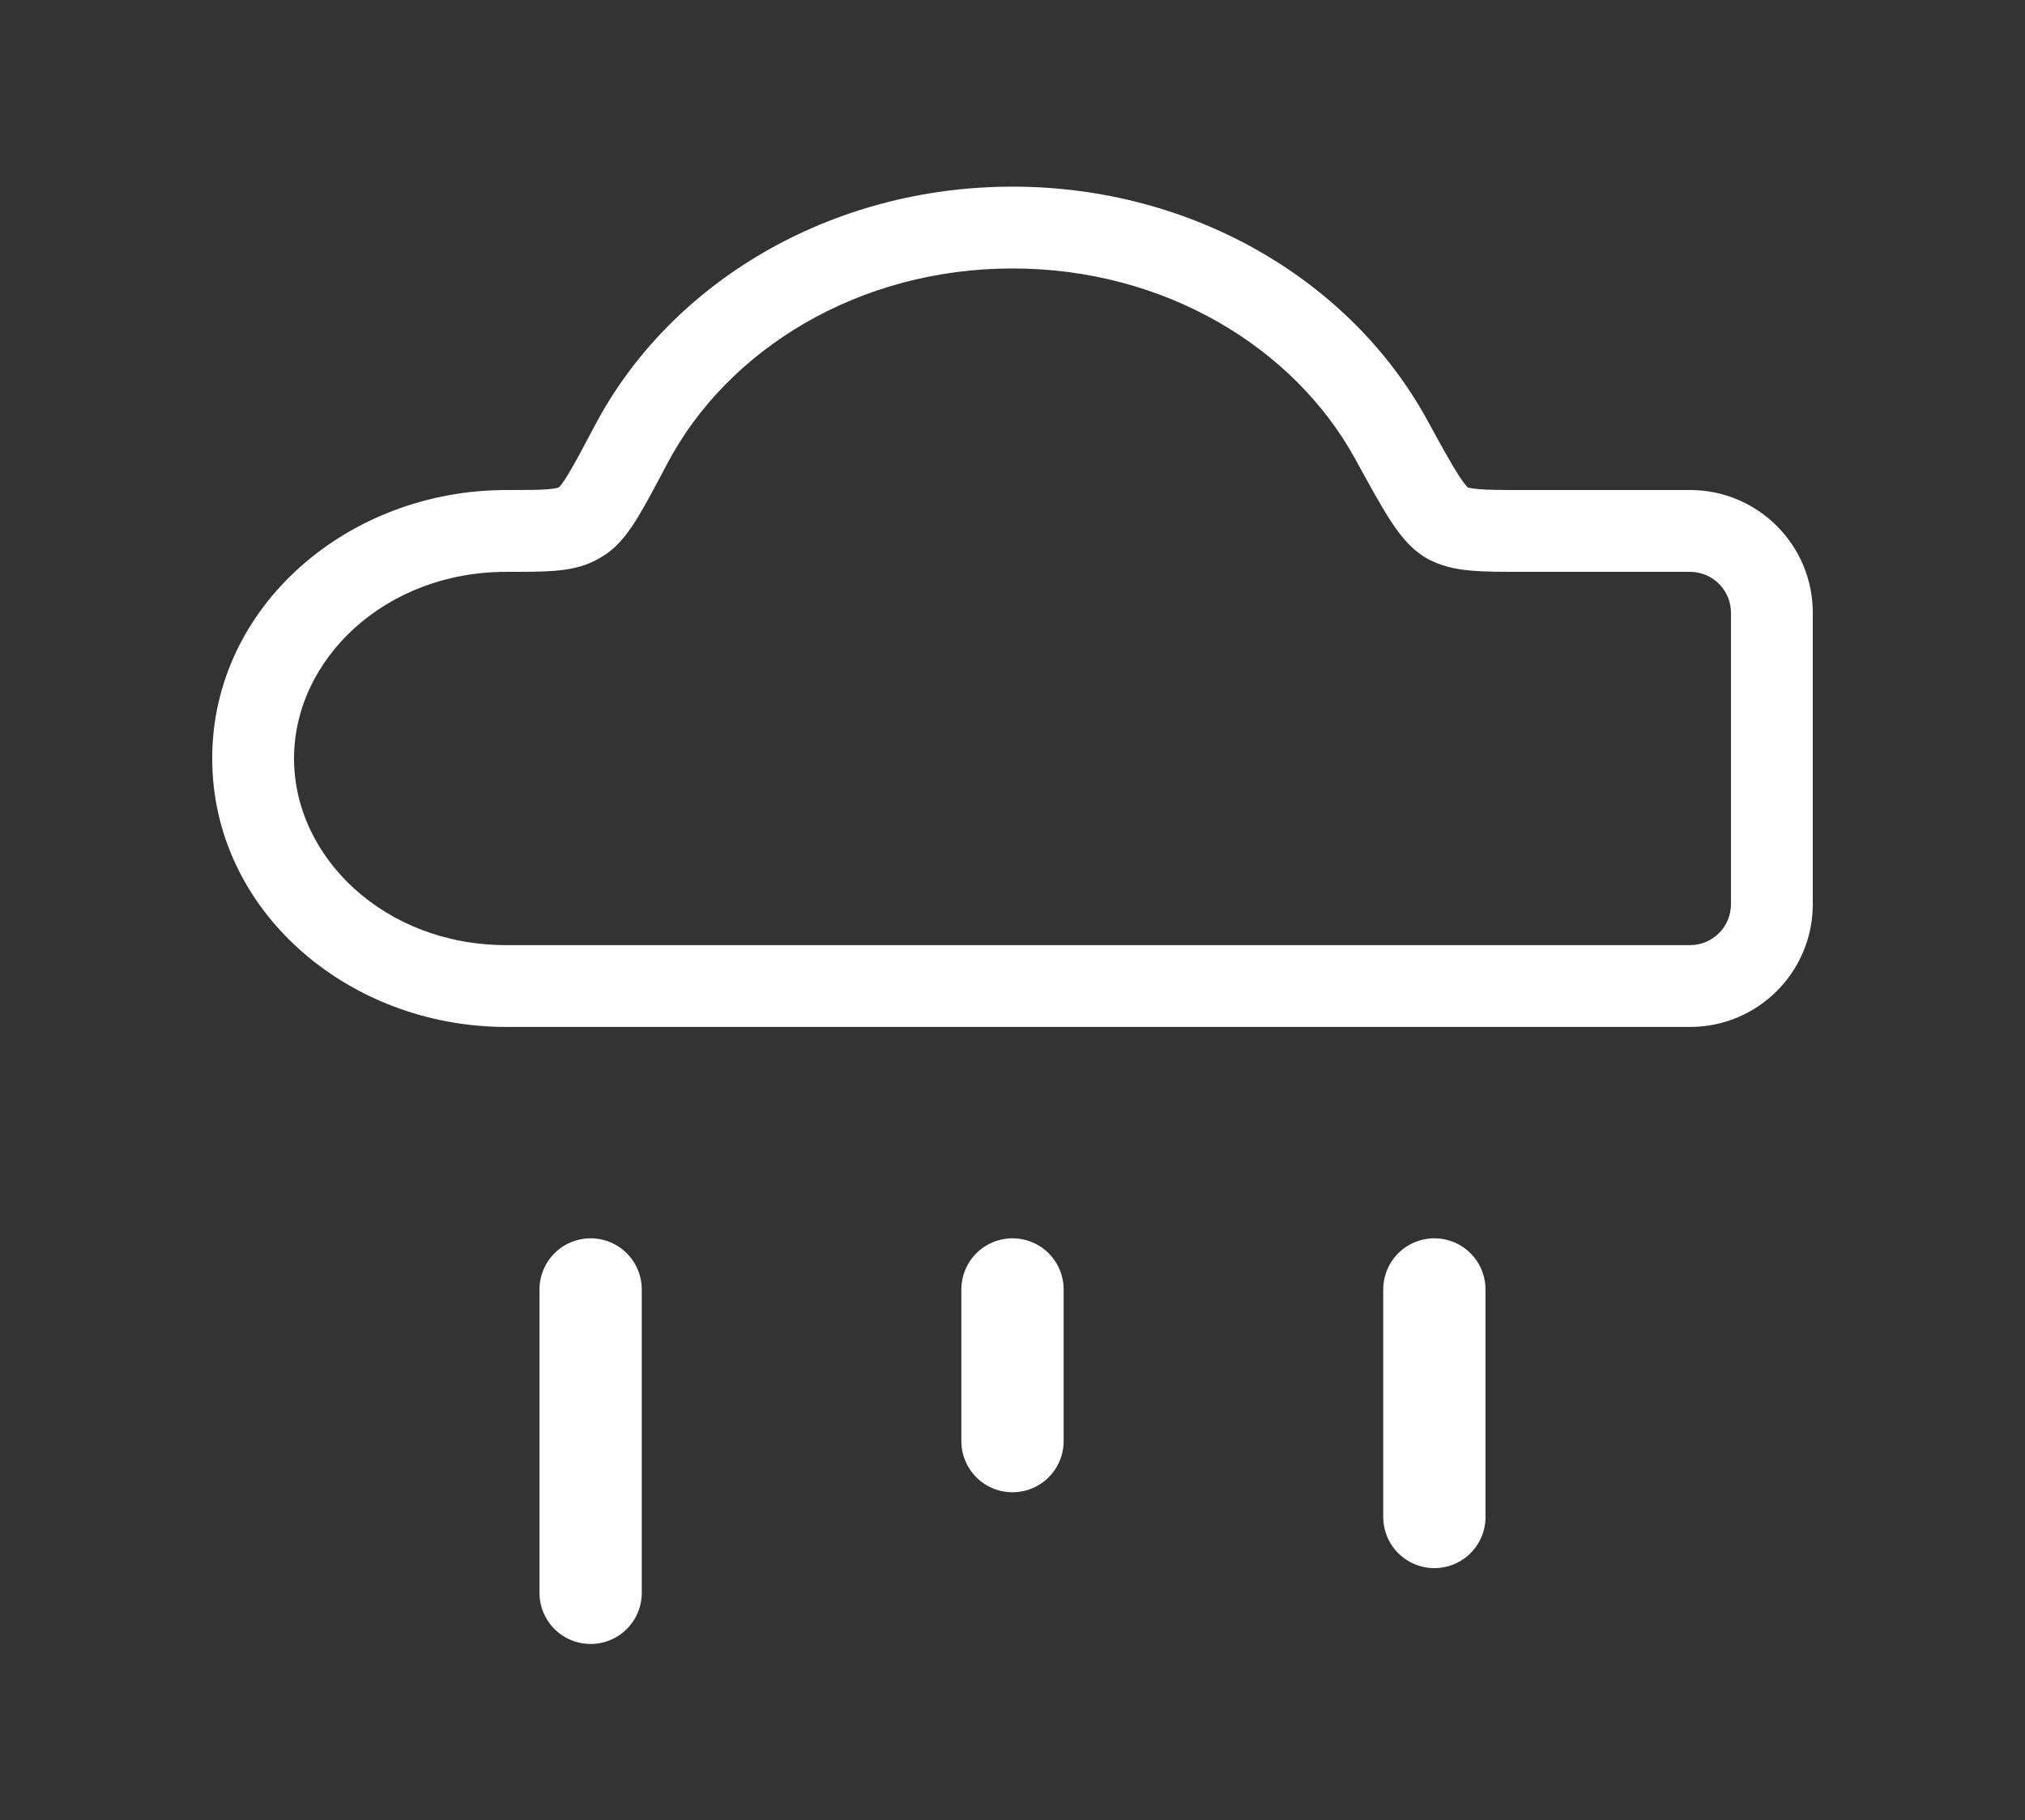 <svg width="99" height="89" viewBox="0 0 99 89" fill="none" xmlns="http://www.w3.org/2000/svg">
<rect x="0" y="0" width="99" height="89" fill="#333333" stroke="none"/>
<path d="M28.507 25.433L29.638 27.083L28.507 25.433ZM28.207 25.614L29.137 27.385L28.207 25.614ZM70.711 25.539L69.692 27.26L70.711 25.539ZM49.5 46.208H24.75V50.208H49.5V46.208ZM82.625 46.208H49.5V50.208H82.625V46.208ZM84.625 44.208C84.625 45.313 83.73 46.208 82.625 46.208V50.208C85.939 50.208 88.625 47.522 88.625 44.208H84.625ZM84.625 29.958V44.208H88.625V29.958H84.625ZM82.625 27.958C83.73 27.958 84.625 28.854 84.625 29.958H88.625C88.625 26.645 85.939 23.958 82.625 23.958V27.958ZM74.509 27.958H82.625V23.958H74.509V27.958ZM69.77 20.528C66.034 13.705 58.306 9.125 49.5 9.125V13.125C56.945 13.125 63.274 16.994 66.261 22.449L69.77 20.528ZM49.5 9.125C40.586 9.125 32.776 13.818 29.094 20.782L32.63 22.651C35.57 17.09 41.962 13.125 49.5 13.125V9.125ZM24.75 23.958C17.017 23.958 10.375 29.64 10.375 37.083H14.375C14.375 32.239 18.814 27.958 24.75 27.958V23.958ZM10.375 37.083C10.375 44.527 17.017 50.208 24.75 50.208V46.208C18.814 46.208 14.375 41.928 14.375 37.083H10.375ZM29.094 20.782C28.5 21.905 28.097 22.664 27.77 23.201C27.417 23.781 27.303 23.834 27.377 23.783L29.638 27.083C30.322 26.614 30.804 25.908 31.185 25.284C31.592 24.617 32.061 23.727 32.63 22.651L29.094 20.782ZM24.75 27.958C25.651 27.958 26.444 27.96 27.09 27.909C27.745 27.858 28.458 27.742 29.137 27.385L27.277 23.844C27.301 23.831 27.218 23.887 26.777 23.921C26.325 23.957 25.716 23.958 24.75 23.958V27.958ZM27.377 23.783C27.328 23.817 27.323 23.819 27.328 23.816C27.334 23.813 27.329 23.816 27.277 23.844L29.137 27.385C29.335 27.281 29.453 27.209 29.638 27.083L27.377 23.783ZM74.509 23.958C73.443 23.958 72.772 23.957 72.276 23.913C71.793 23.872 71.707 23.805 71.731 23.819L69.692 27.26C70.423 27.693 71.206 27.836 71.93 27.898C72.64 27.96 73.515 27.958 74.509 27.958V23.958ZM66.261 22.449C66.91 23.634 67.445 24.613 67.91 25.341C68.345 26.023 68.9 26.791 69.692 27.26L71.731 23.819C71.815 23.869 71.685 23.822 71.281 23.189C70.906 22.601 70.447 21.765 69.77 20.528L66.261 22.449Z" fill="white"/>
<path d="M49.5 70.458V63.042" stroke="white" stroke-width="5" stroke-linecap="round"/>
<path d="M70.125 74.167V63.042" stroke="white" stroke-width="5" stroke-linecap="round"/>
<path d="M28.875 77.875V63.042" stroke="white" stroke-width="5" stroke-linecap="round"/>
</svg>
